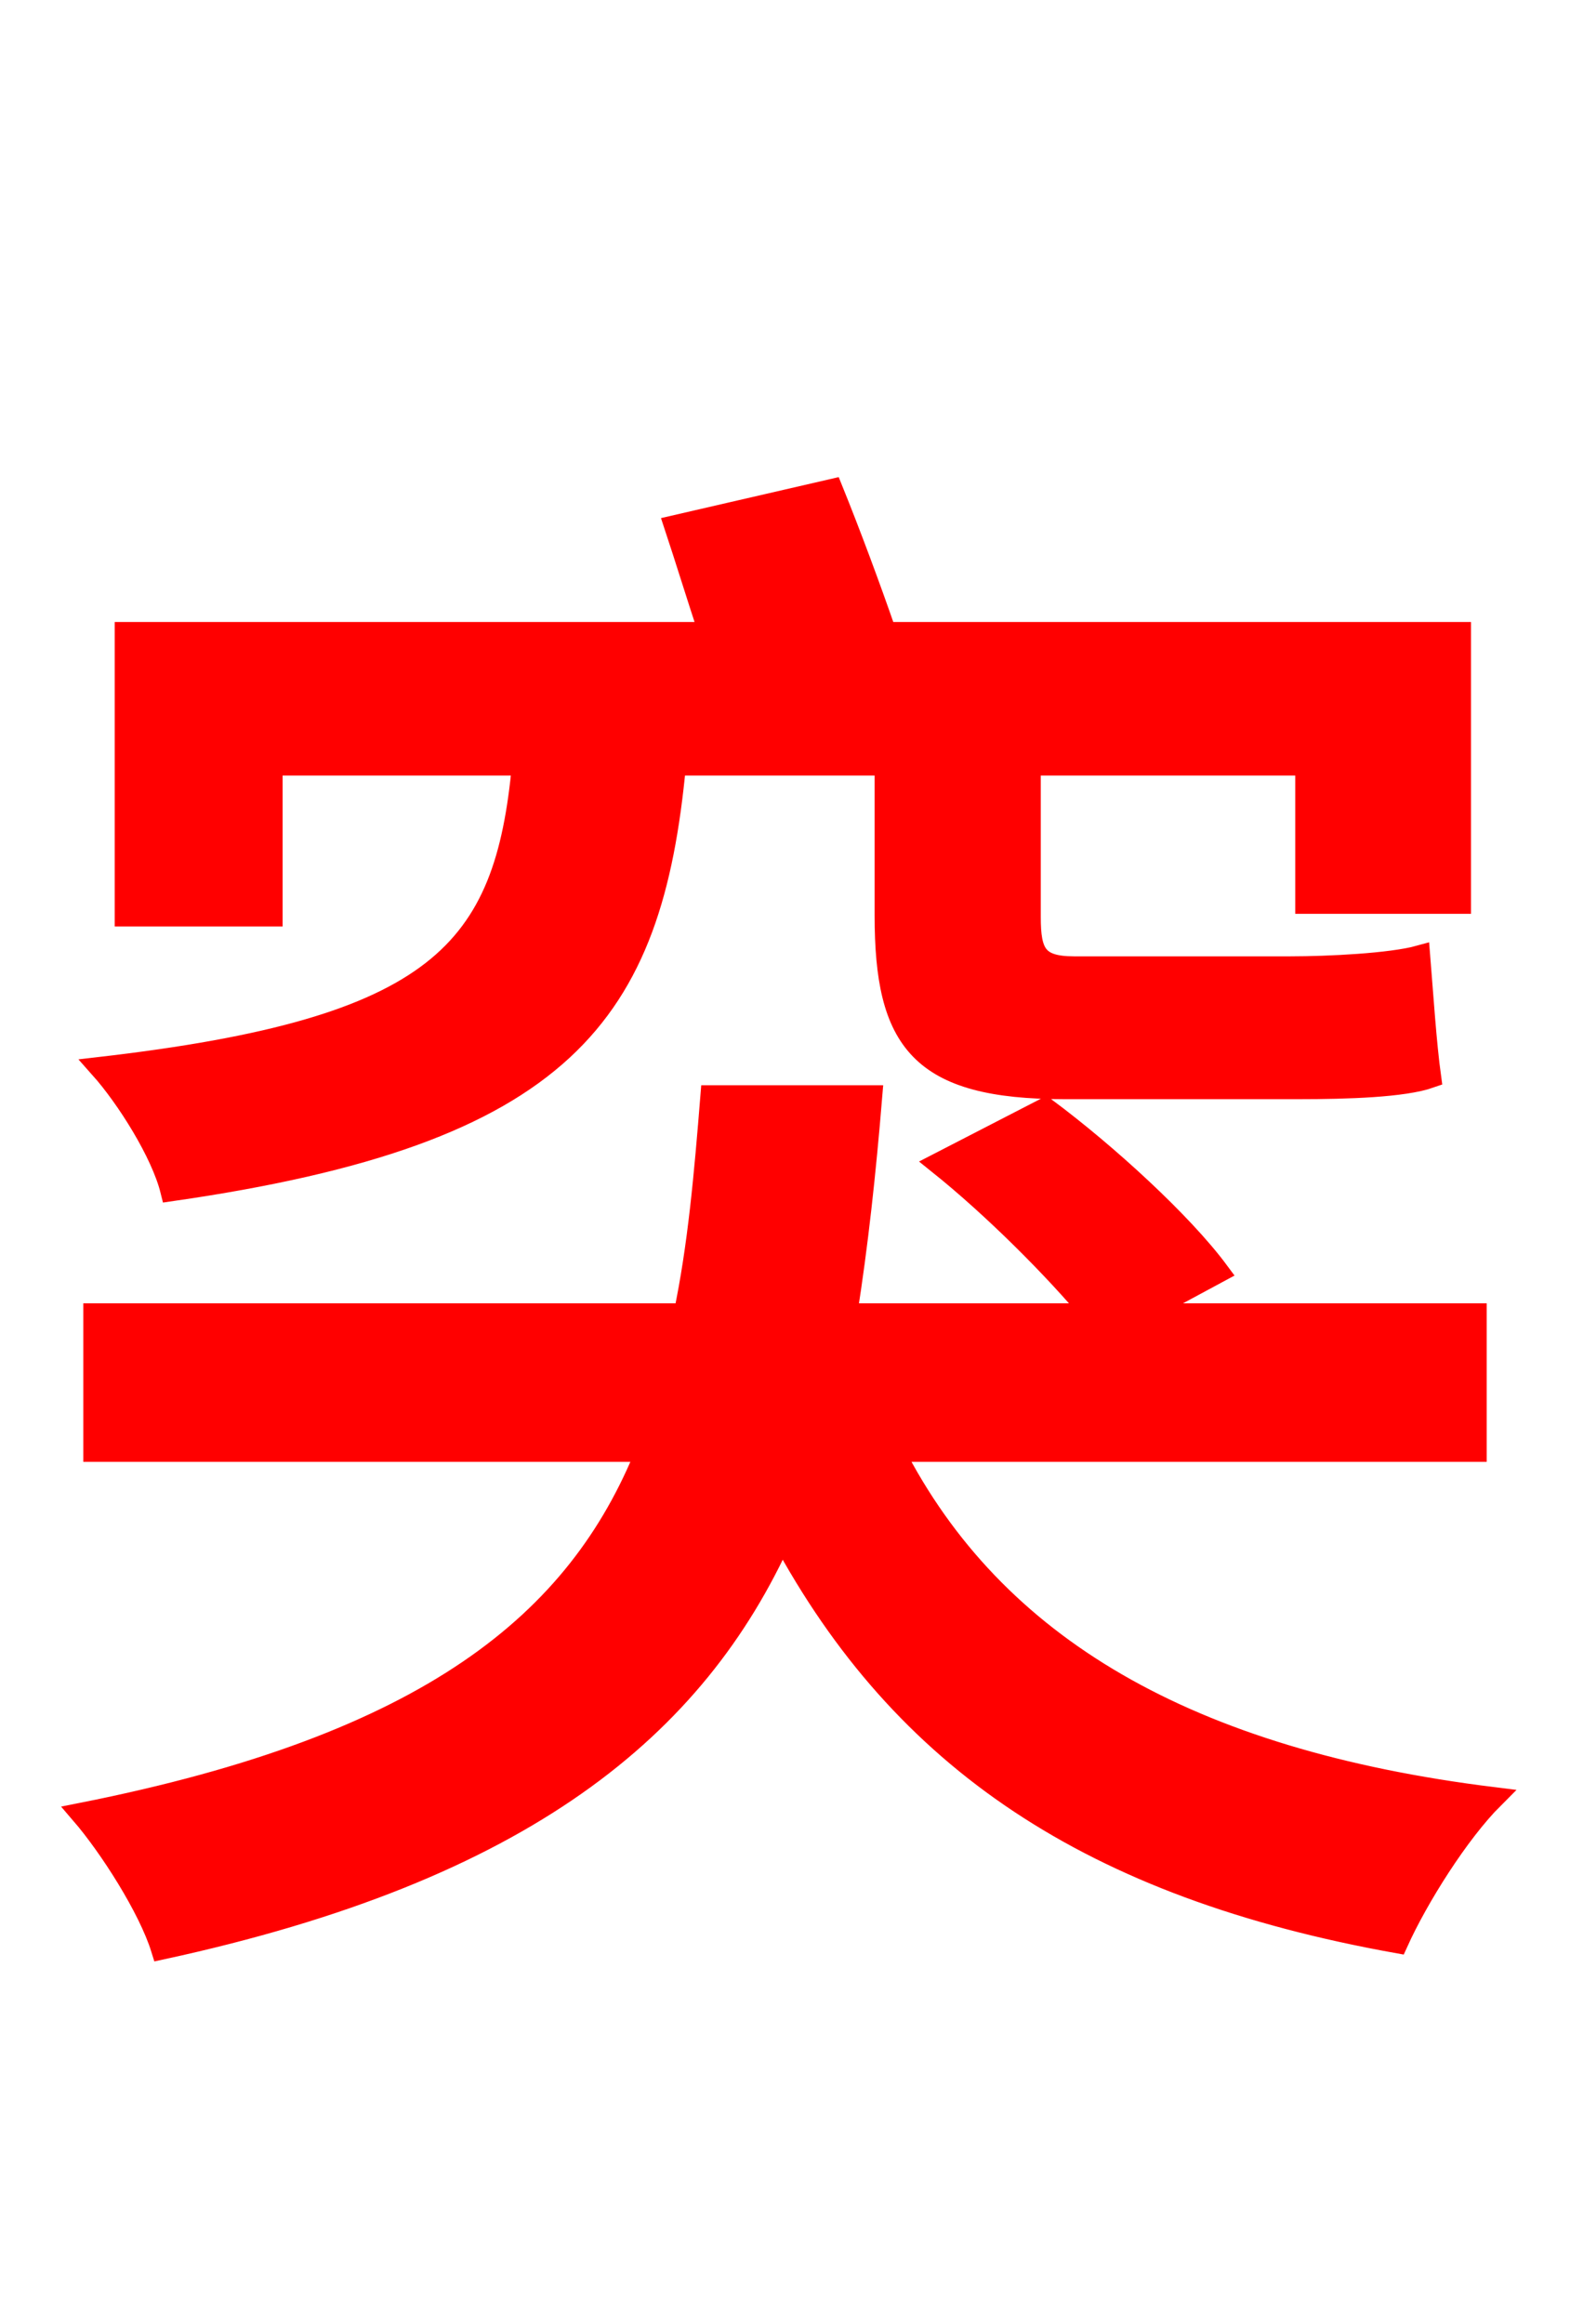 <svg xmlns="http://www.w3.org/2000/svg" xmlns:xlink="http://www.w3.org/1999/xlink" width="72" height="106.56"><path fill="red" stroke="red" d="M40.61 35.06L40.61 41.98C40.61 47.74 42.19 49.90 48.82 49.90L59.54 49.90C61.78 49.90 64.37 49.82 65.59 49.39C65.38 47.88 65.23 45.58 65.09 43.85C63.79 44.21 60.91 44.35 59.18 44.35L49.25 44.35C47.52 44.35 47.23 43.70 47.23 42.05L47.23 35.06L59.90 35.06L59.90 41.40L66.96 41.40L66.96 29.02L40.61 29.02C39.89 26.93 38.95 24.41 38.16 22.46L30.96 24.12C31.46 25.63 31.97 27.29 32.54 29.02L5.76 29.02L5.76 41.98L12.46 41.98L12.46 35.06L23.98 35.06C23.18 43.63 20.16 47.16 4.61 48.96C5.83 50.33 7.42 52.85 7.85 54.58C25.92 51.98 29.88 46.51 30.96 35.06ZM67.68 66.53L67.68 60.26L52.27 60.26L55.87 58.32C54.22 56.09 50.76 52.92 47.95 50.83L43.06 53.35C45.58 55.37 48.38 58.18 50.11 60.26L38.81 60.26C39.31 57.10 39.67 53.78 39.96 50.26L32.62 50.26C32.33 53.86 32.04 57.17 31.39 60.26L4.32 60.26L4.32 66.53L29.66 66.53C26.50 74.38 19.73 79.99 3.74 83.16C5.04 84.67 6.84 87.48 7.42 89.35C24.05 85.75 31.90 79.20 35.86 70.42C41.40 80.71 50.04 86.54 64.08 89.06C65.02 86.98 66.89 84.02 68.47 82.44C54.50 80.71 45.58 75.53 40.97 66.53Z"/></svg>
